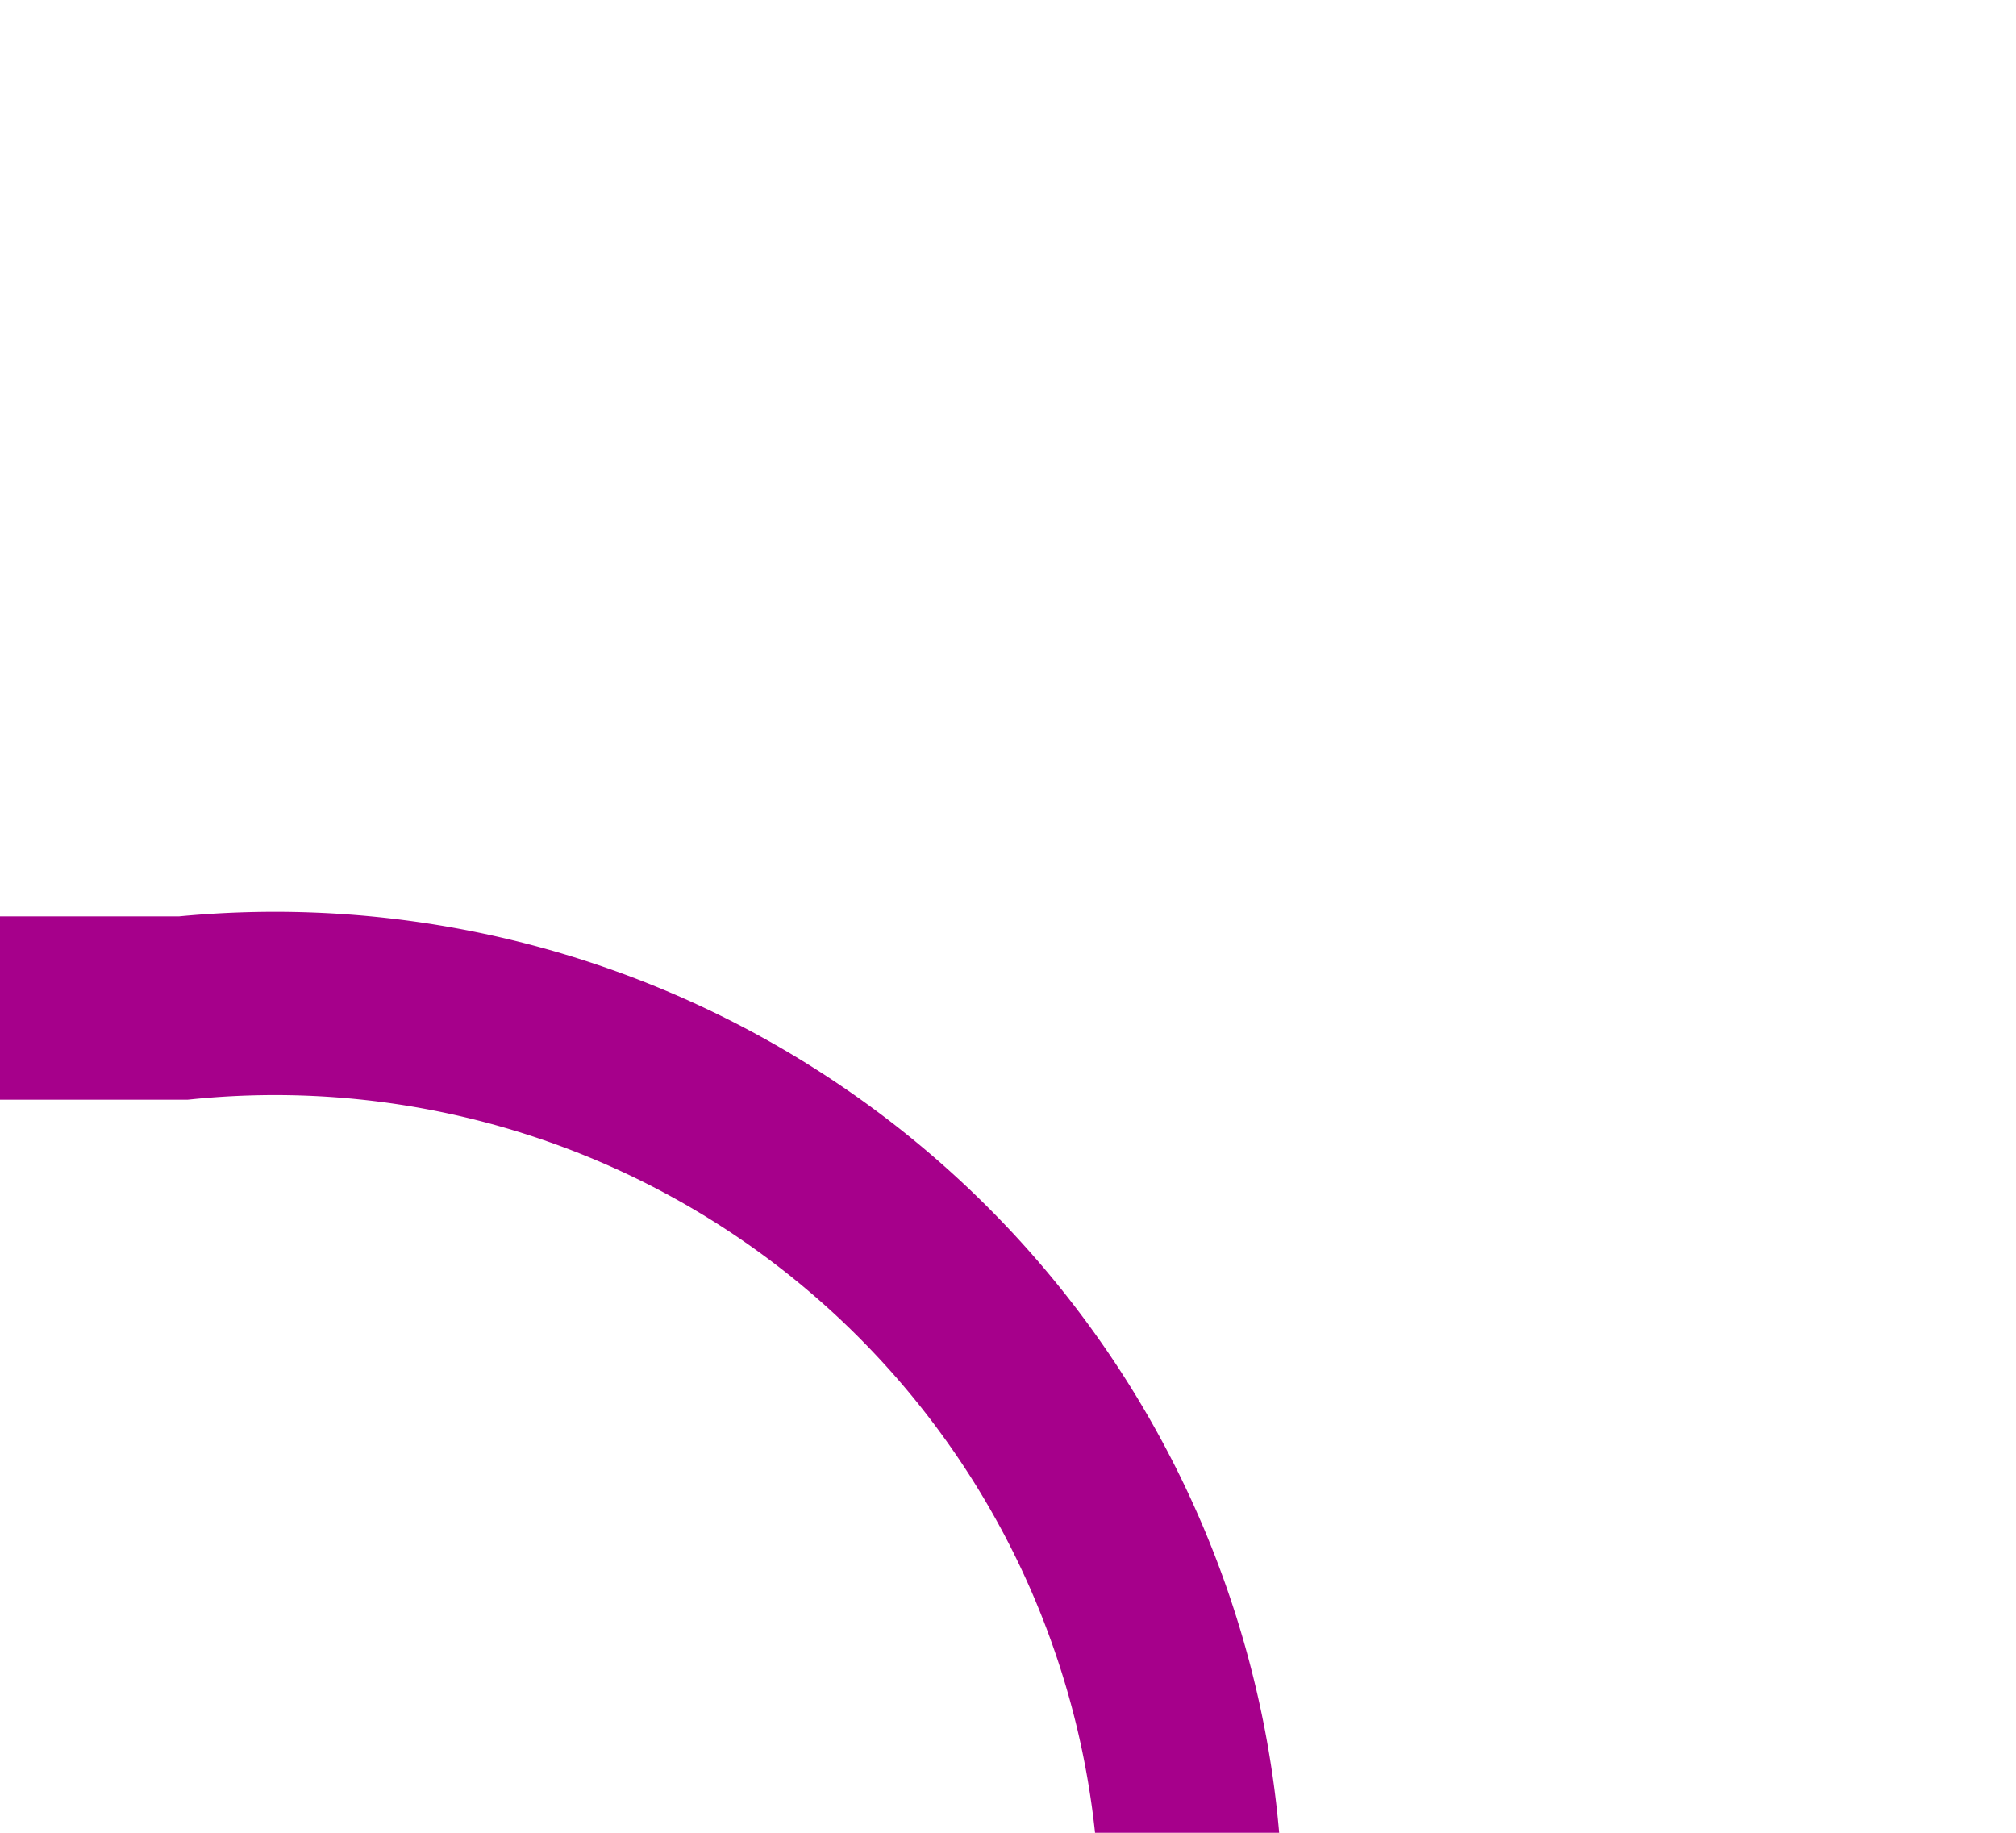 ﻿<?xml version="1.0" encoding="utf-8"?>
<svg version="1.1" xmlns:xlink="http://www.w3.org/1999/xlink" width="11px" height="10px" preserveAspectRatio="xMinYMid meet" viewBox="2214 1580  11 8" xmlns="http://www.w3.org/2000/svg">
  <path d="M 2214 1584.5  L 2215 1584.5  A 5 5 0 0 1 2220.5 1589.5 L 2220.5 1648  " stroke-width="1" stroke="#a6008b" fill="none" />
  <path d="M 2225.146 1642.946  L 2220.5 1647.593  L 2215.854 1642.946  L 2215.146 1643.654  L 2220.146 1648.654  L 2220.5 1649.007  L 2220.854 1648.654  L 2225.854 1643.654  L 2225.146 1642.946  Z " fill-rule="nonzero" fill="#a6008b" stroke="none" />
</svg>